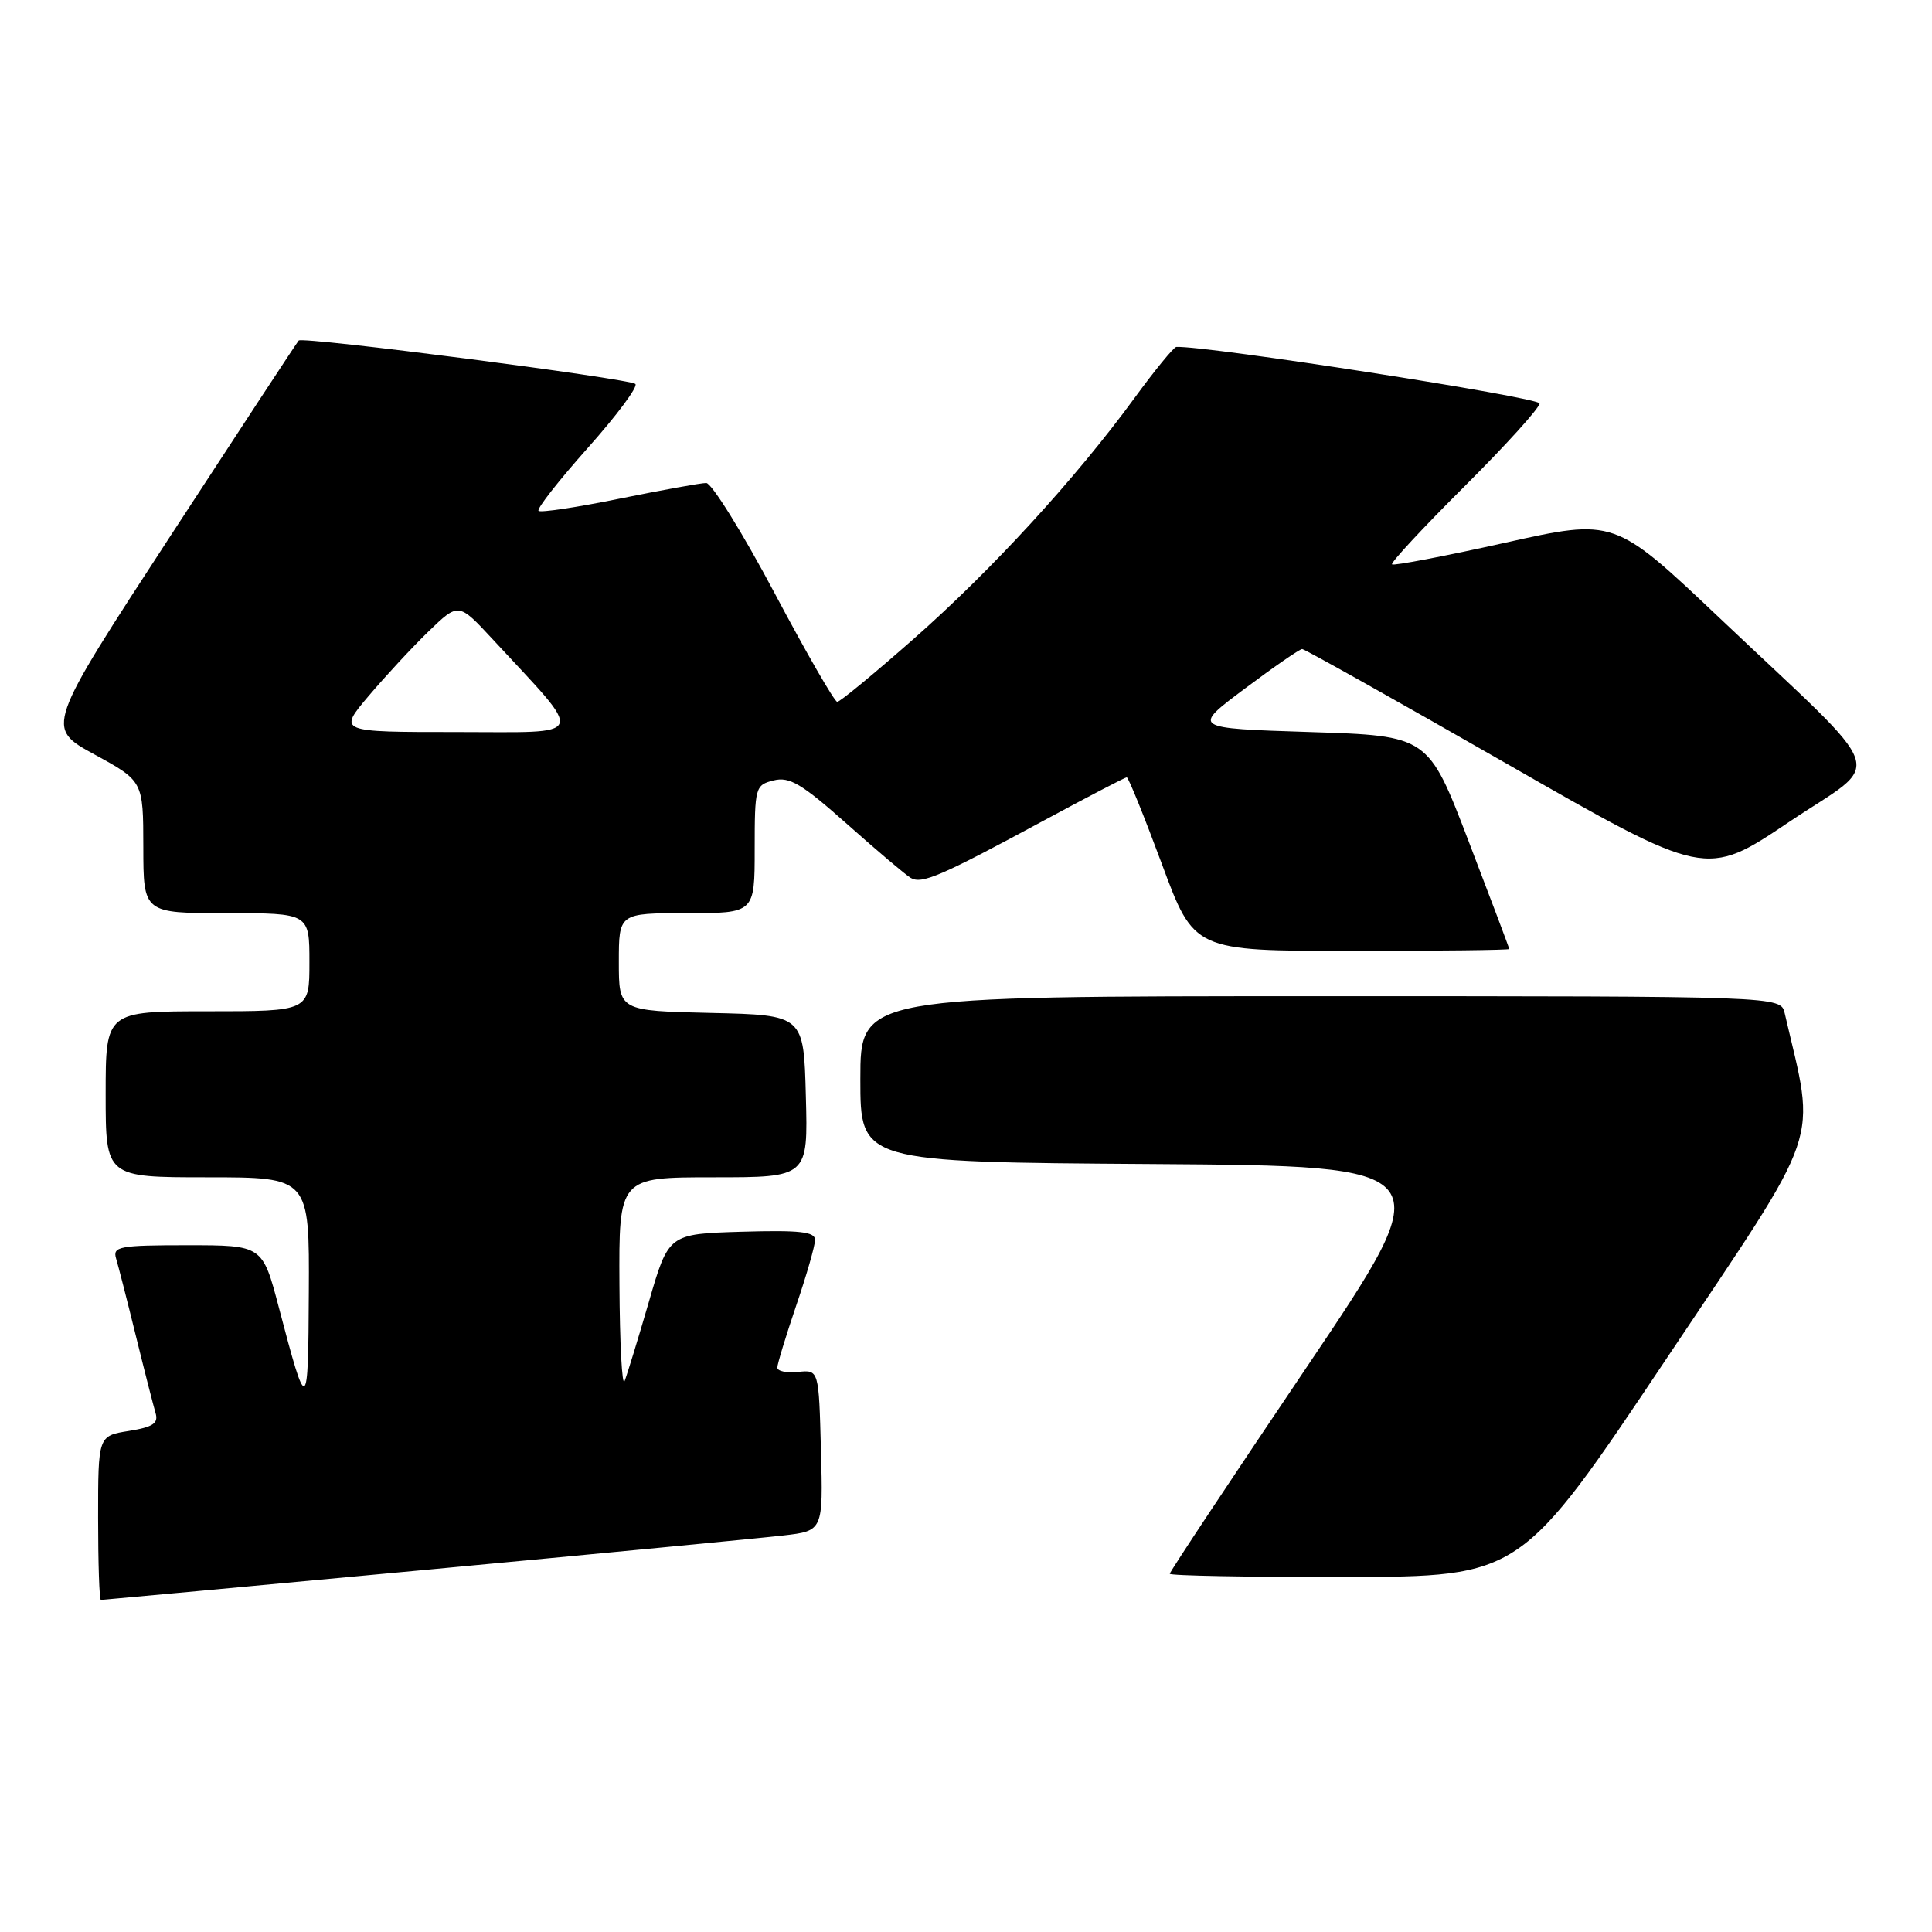 <?xml version="1.0" encoding="UTF-8" standalone="no"?>
<!DOCTYPE svg PUBLIC "-//W3C//DTD SVG 1.1//EN" "http://www.w3.org/Graphics/SVG/1.1/DTD/svg11.dtd" >
<svg xmlns="http://www.w3.org/2000/svg" xmlns:xlink="http://www.w3.org/1999/xlink" version="1.1" viewBox="0 0 256 256">
 <g >
 <path fill="currentColor"
d=" M 56.12 208.04 C 79.43 205.86 100.88 203.80 103.78 203.46 C 109.07 202.85 109.07 202.85 108.78 192.17 C 108.50 181.50 108.50 181.50 105.75 181.79 C 104.24 181.95 103.00 181.69 103.00 181.21 C 103.00 180.74 104.13 177.04 105.50 173.00 C 106.88 168.96 108.00 165.04 108.00 164.29 C 108.00 163.21 105.96 162.99 98.30 163.21 C 88.59 163.50 88.59 163.50 85.98 172.50 C 84.54 177.45 83.09 182.18 82.76 183.00 C 82.43 183.82 82.12 178.09 82.08 170.25 C 82.00 156.00 82.00 156.00 94.53 156.00 C 107.07 156.00 107.07 156.00 106.78 145.25 C 106.50 134.50 106.50 134.50 94.25 134.22 C 82.00 133.94 82.00 133.94 82.00 127.47 C 82.00 121.00 82.00 121.00 91.00 121.00 C 100.00 121.00 100.00 121.00 100.00 112.52 C 100.00 104.30 100.08 104.02 102.51 103.41 C 104.61 102.88 106.23 103.85 112.26 109.21 C 116.24 112.75 120.03 115.95 120.68 116.33 C 122.13 117.19 124.66 116.10 138.21 108.78 C 144.10 105.60 149.09 103.00 149.30 103.00 C 149.52 103.00 151.61 108.17 153.96 114.50 C 158.22 126.00 158.22 126.00 179.11 126.00 C 190.60 126.00 199.99 125.89 199.98 125.75 C 199.98 125.61 197.56 119.20 194.61 111.50 C 189.25 97.50 189.25 97.50 173.59 97.00 C 157.92 96.50 157.92 96.50 164.94 91.25 C 168.80 88.36 172.22 86.00 172.54 86.00 C 172.86 86.00 185.02 92.82 199.58 101.16 C 226.04 116.32 226.04 116.32 237.01 108.95 C 249.73 100.40 250.85 103.68 227.71 81.75 C 213.91 68.69 213.91 68.69 199.37 71.93 C 191.38 73.71 184.66 74.99 184.45 74.78 C 184.24 74.57 188.55 69.93 194.03 64.47 C 199.51 59.01 204.00 54.05 204.00 53.46 C 204.00 52.65 159.91 45.79 155.87 45.97 C 155.53 45.99 153.03 49.04 150.32 52.75 C 142.56 63.38 131.40 75.55 121.08 84.64 C 115.86 89.24 111.30 93.00 110.94 93.00 C 110.58 93.00 106.82 86.47 102.59 78.50 C 98.35 70.52 94.29 64.00 93.58 64.00 C 92.86 64.00 87.68 64.94 82.06 66.08 C 76.44 67.23 71.62 67.95 71.36 67.69 C 71.09 67.43 74.03 63.68 77.88 59.36 C 81.73 55.04 84.57 51.22 84.19 50.88 C 83.37 50.15 40.10 44.56 39.58 45.12 C 39.38 45.33 31.75 56.96 22.62 70.96 C 6.02 96.42 6.02 96.42 12.50 99.96 C 18.98 103.50 18.98 103.50 18.99 112.25 C 19.00 121.00 19.00 121.00 30.00 121.00 C 41.00 121.00 41.00 121.00 41.00 127.50 C 41.00 134.00 41.00 134.00 27.50 134.00 C 14.00 134.00 14.00 134.00 14.00 145.00 C 14.00 156.00 14.00 156.00 27.50 156.00 C 41.00 156.00 41.00 156.00 40.92 171.25 C 40.84 187.45 40.70 187.52 36.95 173.25 C 34.78 165.00 34.78 165.00 24.82 165.00 C 15.81 165.00 14.91 165.17 15.38 166.75 C 15.67 167.71 16.85 172.32 18.00 177.00 C 19.15 181.68 20.33 186.28 20.61 187.23 C 21.02 188.60 20.29 189.09 17.06 189.61 C 13.00 190.26 13.00 190.26 13.00 201.13 C 13.00 207.11 13.16 212.00 13.37 212.00 C 13.57 212.00 32.81 210.22 56.12 208.04 Z  M 220.77 180.10 C 241.82 148.62 240.62 152.10 236.48 134.25 C 235.96 132.00 235.96 132.00 174.98 132.00 C 114.00 132.00 114.00 132.00 114.00 142.99 C 114.00 153.98 114.00 153.98 152.56 154.24 C 191.11 154.50 191.11 154.50 173.06 181.28 C 163.13 196.01 155.00 208.27 155.00 208.53 C 155.00 208.79 165.46 208.98 178.25 208.96 C 201.50 208.91 201.50 208.91 220.77 180.10 Z  M 48.82 92.25 C 51.03 89.64 54.61 85.77 56.79 83.66 C 60.76 79.83 60.76 79.83 65.24 84.66 C 77.68 98.10 78.10 97.00 60.51 97.00 C 44.81 97.00 44.81 97.00 48.82 92.25 Z "/>
</g>
</svg>